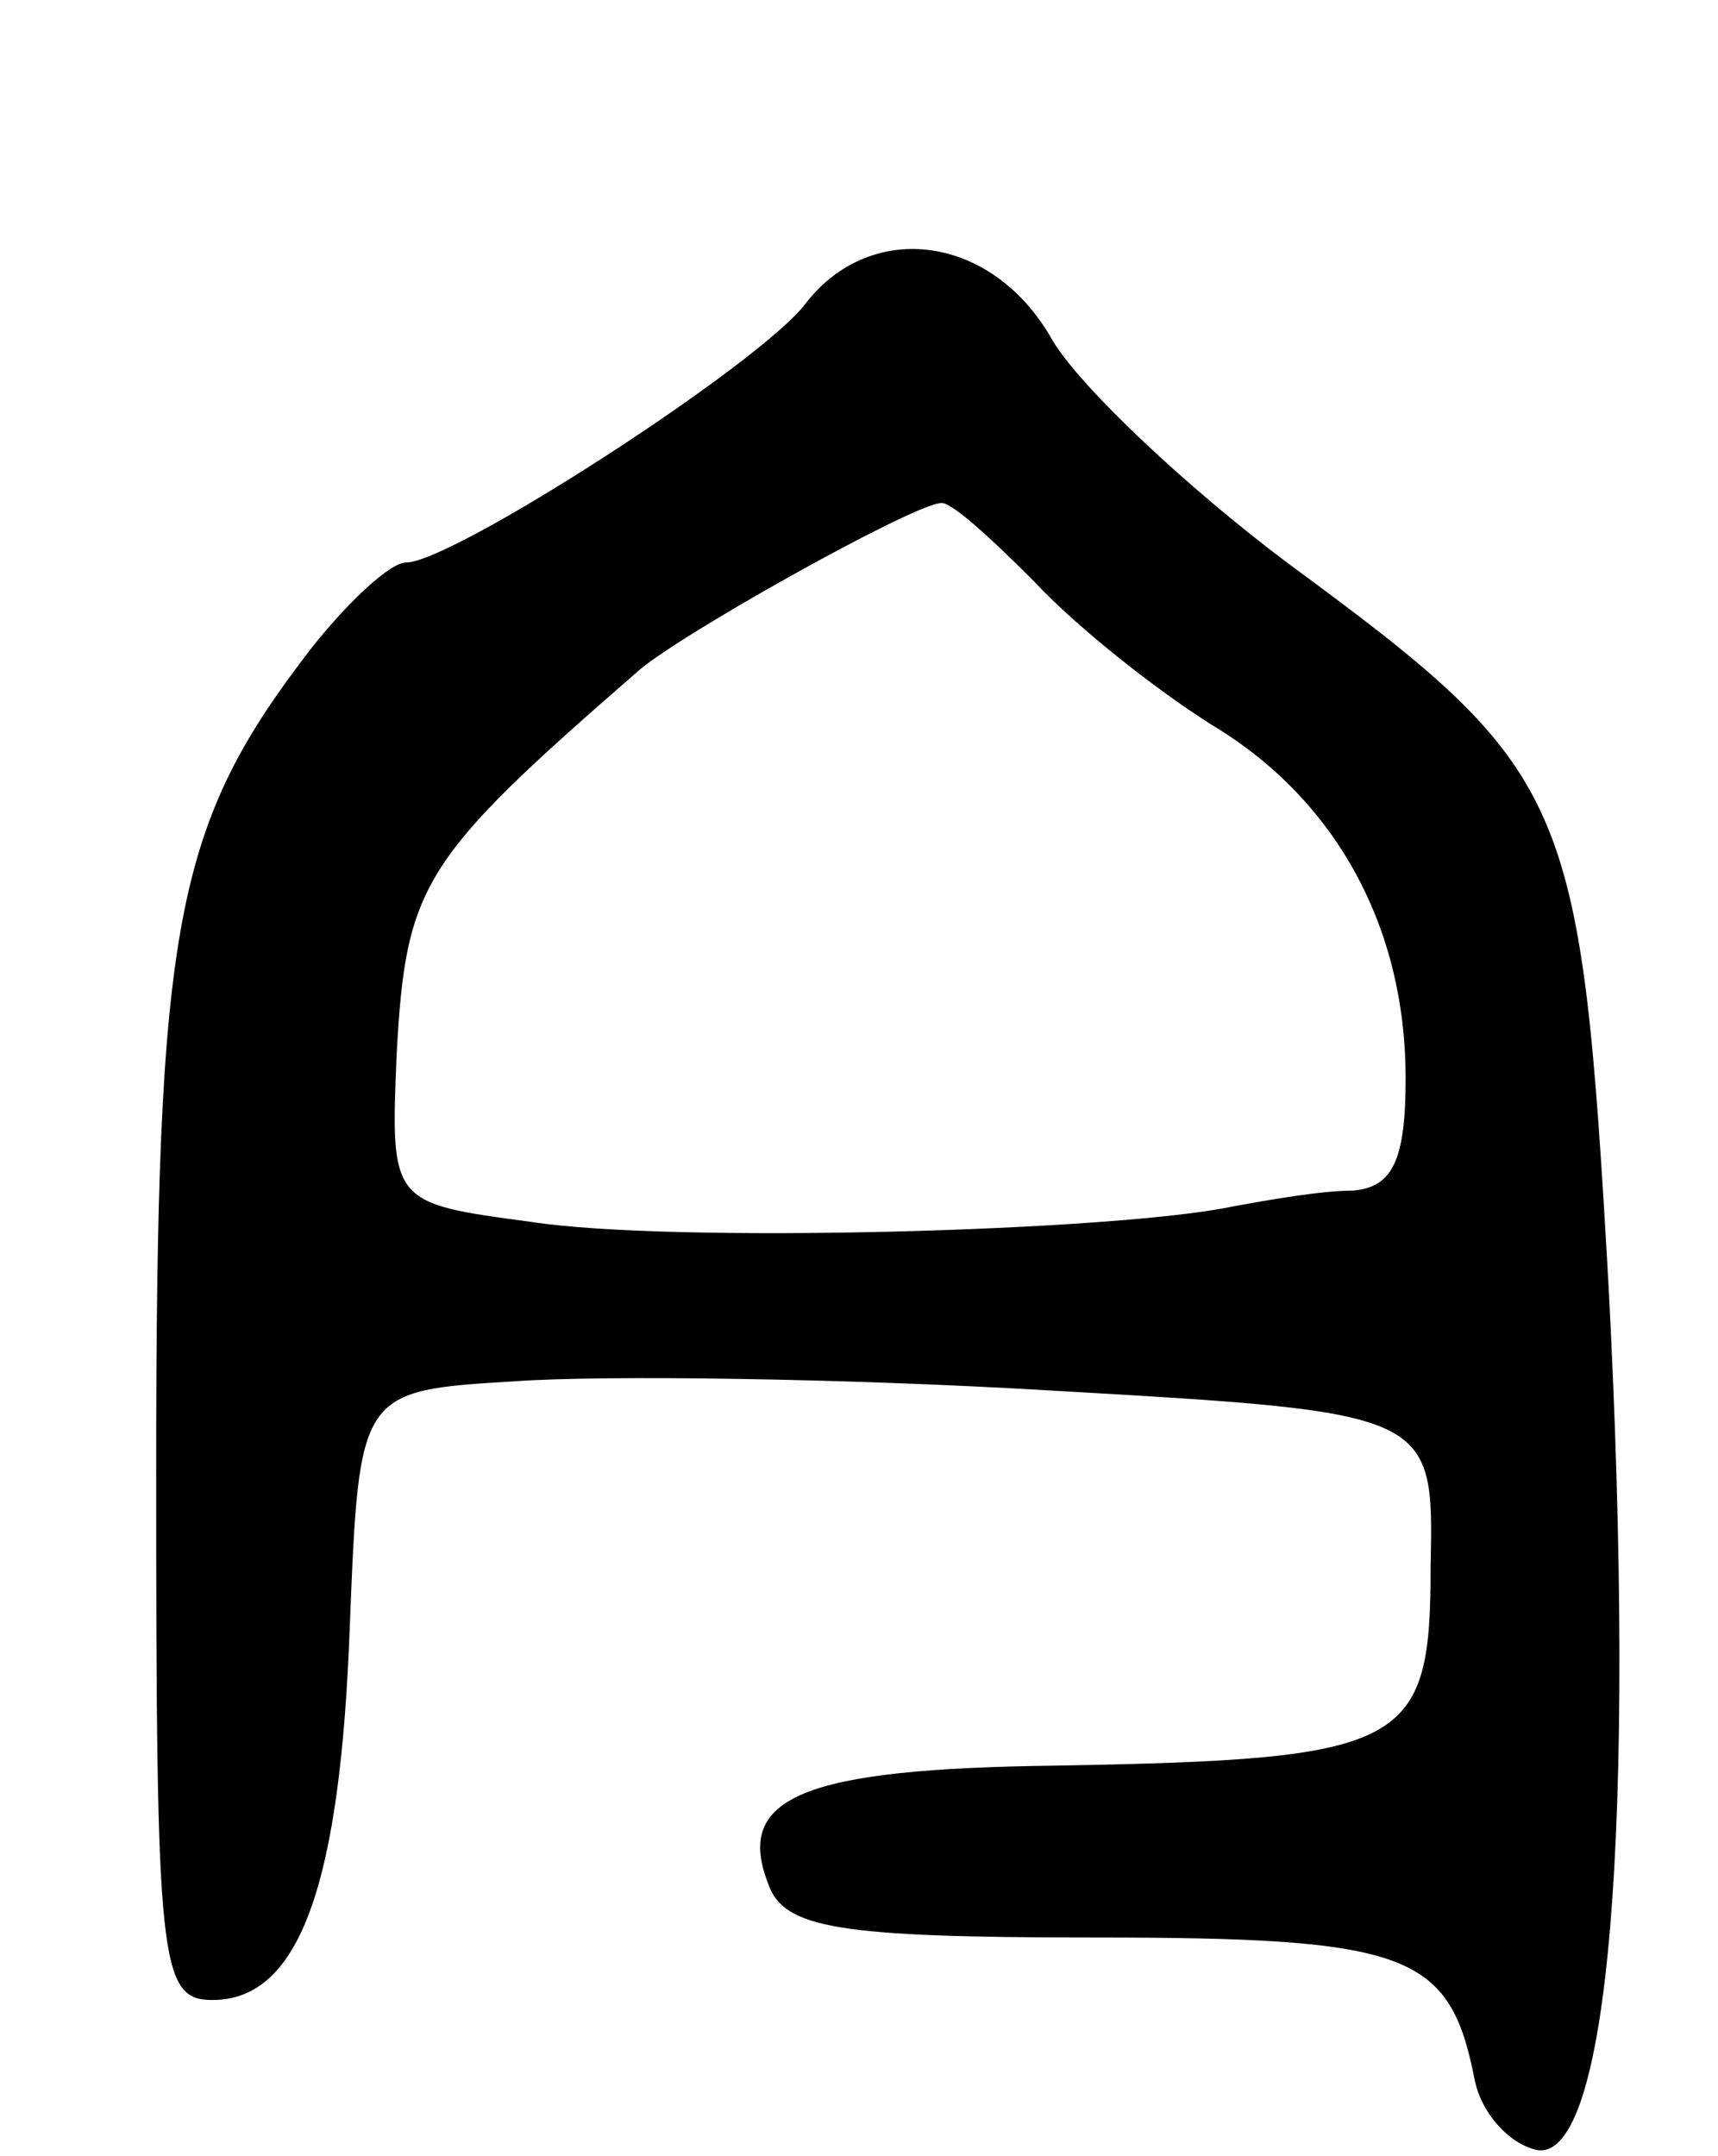 <svg version="1.0" xmlns="http://www.w3.org/2000/svg"
 width="55pt" height="69pt" viewBox="0 0 55 69"
 preserveAspectRatio="xMidYMid meet">
<g transform="translate(0,69) scale(0.1,-0.1)"
fill="#000000" stroke="none">
<path d="M258 593 c-14 -19 -113 -83 -128 -83 -5 0 -18 -12 -30 -27 -44 -57
-50 -87 -50 -264 0 -157 1 -169 18 -169 28 0 41 37 44 120 3 75 3 75 53 78 28
2 105 1 172 -3 122 -7 122 -7 121 -56 0 -58 -7 -62 -120 -64 -81 -1 -103 -10
-92 -38 5 -14 22 -17 104 -17 101 0 114 -5 122 -45 2 -11 11 -21 20 -23 23 -4
32 103 23 276 -9 158 -12 165 -103 232 -32 24 -66 56 -75 71 -19 34 -58 39
-79 12z m73 -89 c13 -14 38 -34 57 -46 40 -24 62 -65 62 -113 0 -26 -4 -35
-17 -36 -10 0 -27 -3 -38 -5 -37 -8 -180 -12 -225 -5 -45 6 -45 6 -43 54 3 54
8 62 77 122 12 11 87 53 97 54 3 1 16 -11 30 -25z"/>
</g>
</svg>
